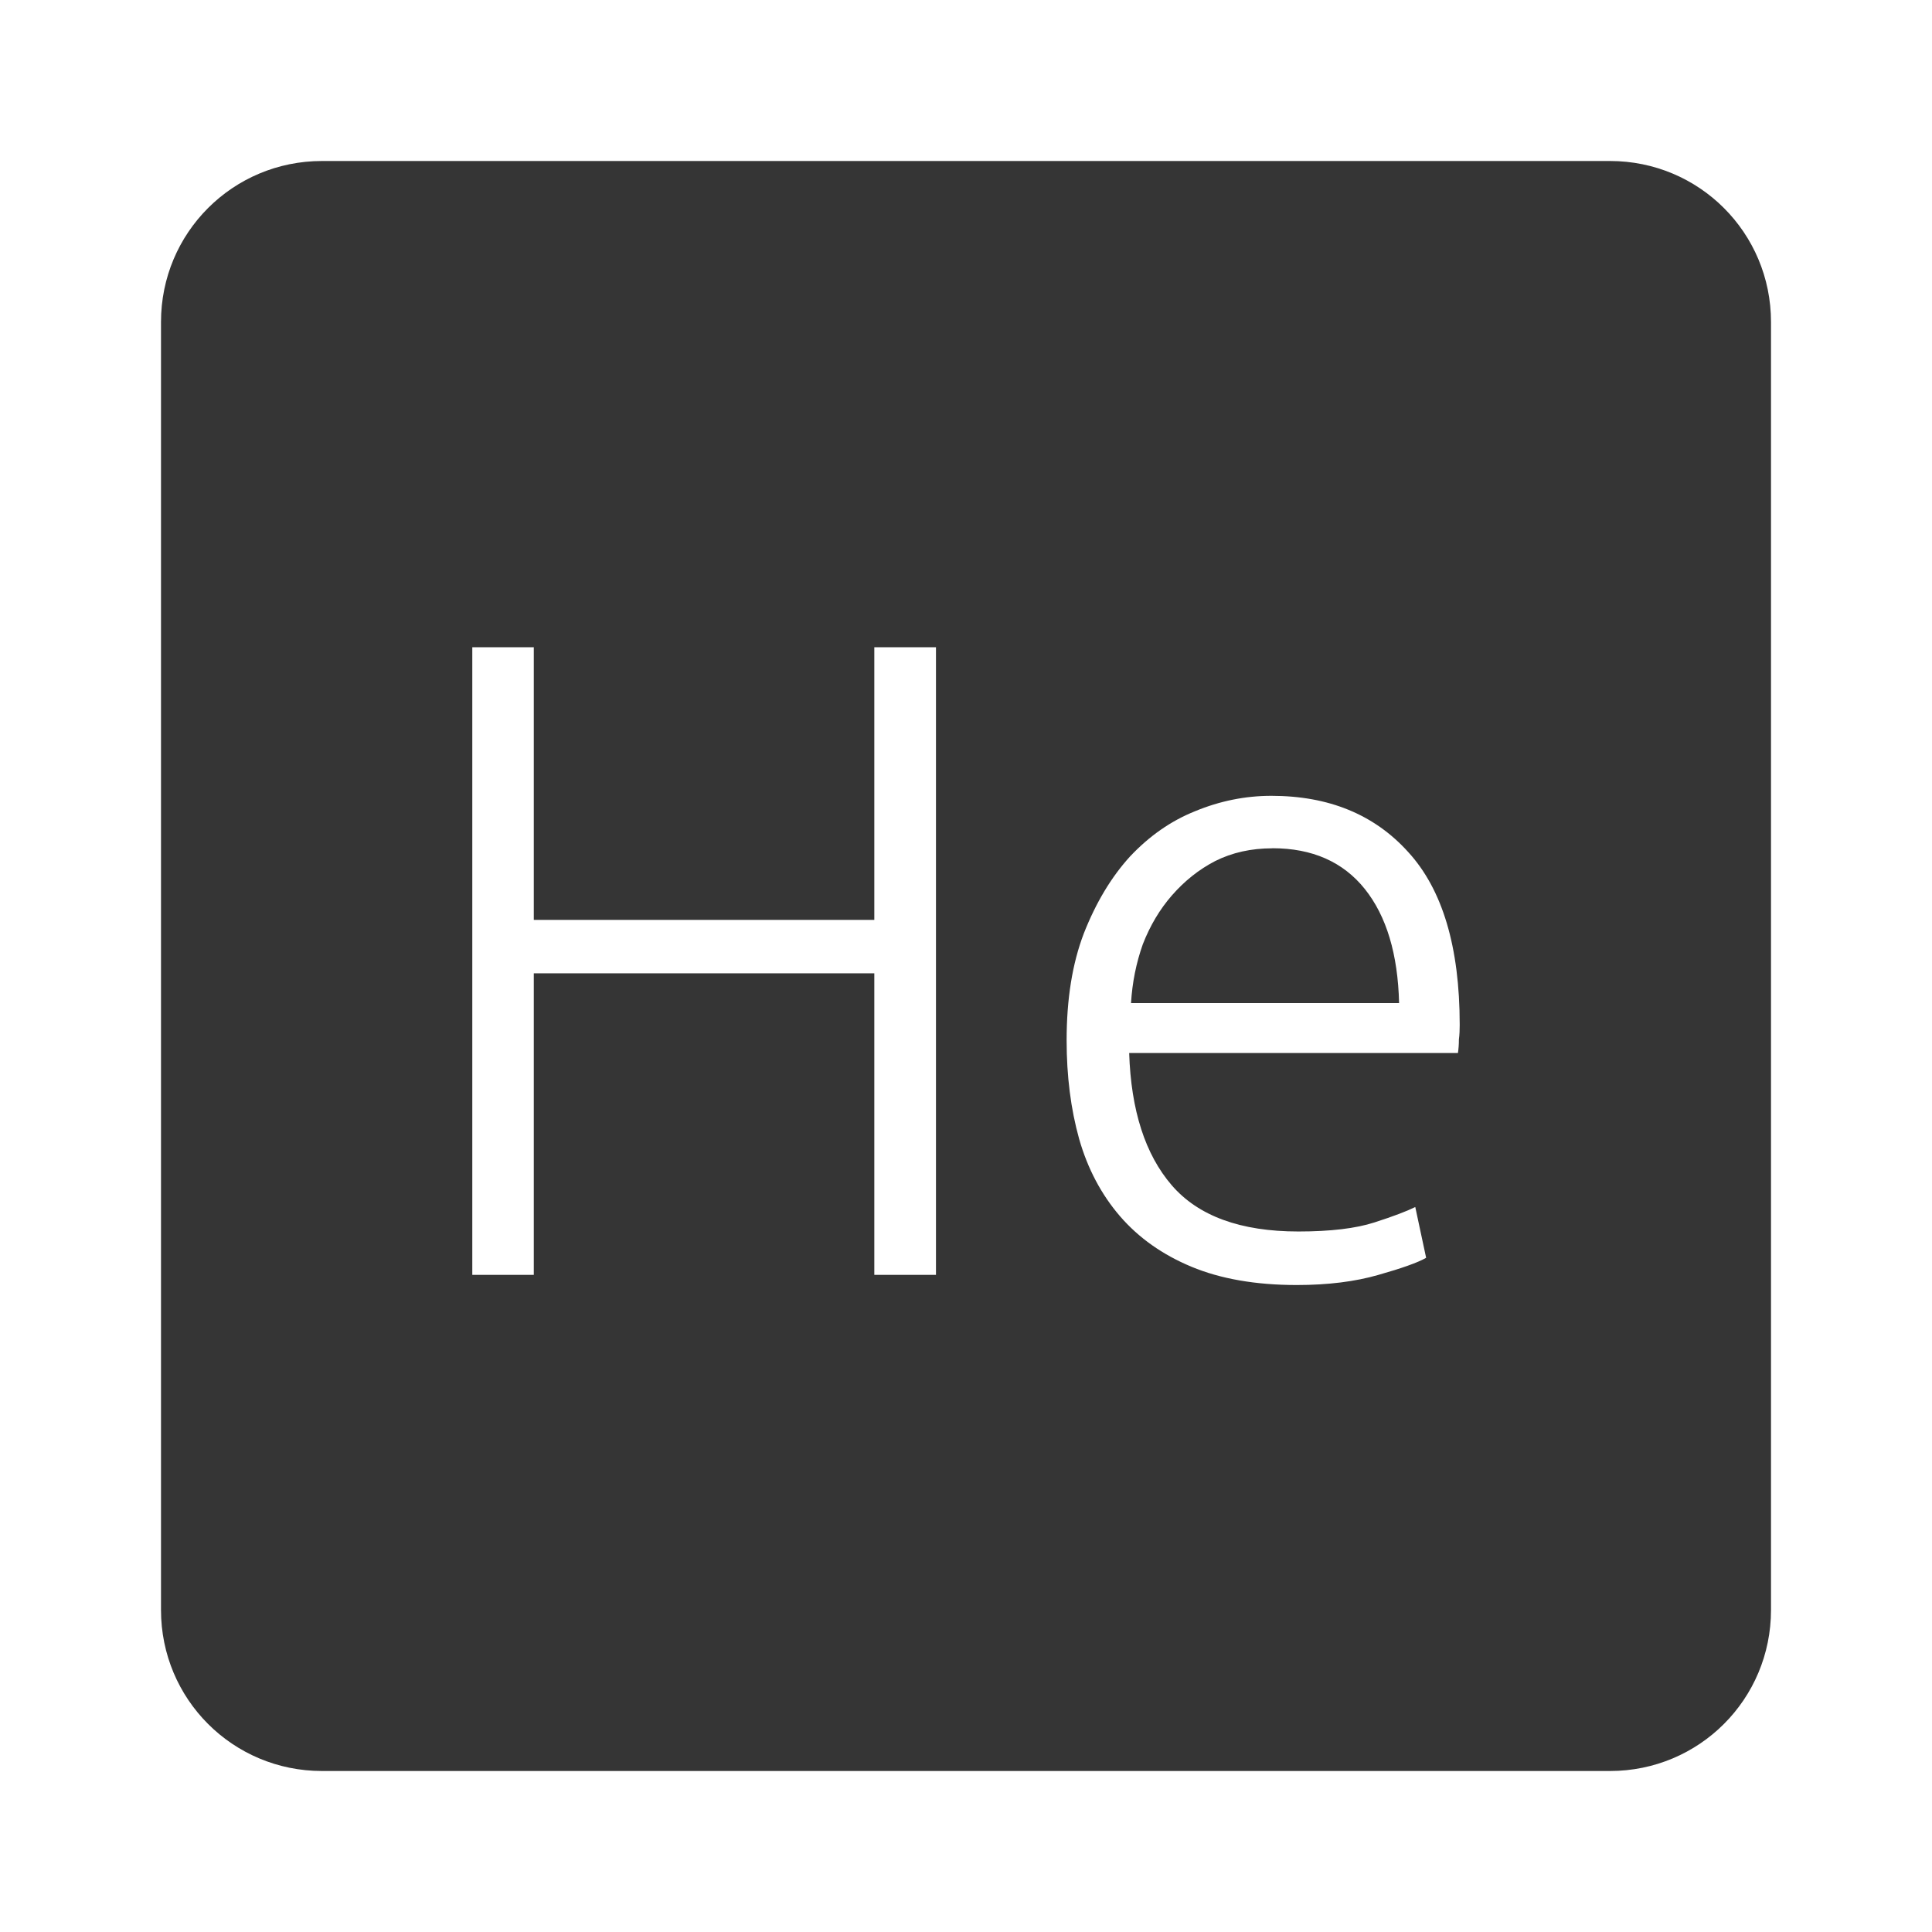<?xml version="1.0" encoding="UTF-8" standalone="no"?>
<svg
   xmlns:dc="http://purl.org/dc/elements/1.1/"
   xmlns:cc="http://creativecommons.org/ns#"
   xmlns:rdf="http://www.w3.org/1999/02/22-rdf-syntax-ns#"
   xmlns:svg="http://www.w3.org/2000/svg"
   xmlns="http://www.w3.org/2000/svg"
   xmlns:sodipodi="http://sodipodi.sourceforge.net/DTD/sodipodi-0.dtd"
   xmlns:inkscape="http://www.inkscape.org/namespaces/inkscape"
   viewBox="0 0 24 24"
   id="svg2"
   version="1.1"
   inkscape:version="0.91 r13725"
   sodipodi:docname="indicator-keyboard-He.svg">
  <defs
     id="defs8" />
  <sodipodi:namedview
     pagecolor="#ffffff"
     bordercolor="#666666"
     borderopacity="1"
     objecttolerance="10"
     gridtolerance="10"
     guidetolerance="10"
     inkscape:pageopacity="0"
     inkscape:pageshadow="2"
     inkscape:window-width="640"
     inkscape:window-height="480"
     id="namedview6"
     showgrid="false"
     inkscape:zoom="9.8333333"
     inkscape:cx="12"
     inkscape:cy="12"
     inkscape:window-x="65"
     inkscape:window-y="24"
     inkscape:window-maximized="0"
     inkscape:current-layer="svg2" />
  <path
     d="M 4,2 C 2.892,2 2,2.892 2,4 l 0,16 c 0,1.108 0.892,2 2,2 l 16,0 c 1.108,0 2,-0.892 2,-2 L 22,4 C 22,2.892 21.108,2 20,2 L 4,2 Z m 1.867,6.04 0.764,0 0,3.387 4.23,0 0,-3.387 0.766,0 0,7.797 -0.766,0 0,-3.746 -4.23,0 0,3.746 -0.764,0 0,-7.797 z m 9.926,1.846 c 0.713,0 1.279,0.232 1.699,0.697 0.427,0.465 0.641,1.181 0.641,2.148 0,0.06 -0.002,0.122 -0.01,0.182 0,0.06 -0.004,0.115 -0.012,0.168 l -4.084,0 c 0.023,0.713 0.199,1.26 0.529,1.643 0.33,0.382 0.854,0.574 1.574,0.574 0.398,0 0.713,-0.038 0.945,-0.113 0.233,-0.075 0.401,-0.139 0.506,-0.191 l 0.135,0.631 c -0.105,0.06 -0.303,0.13 -0.596,0.213 -0.285,0.082 -0.622,0.125 -1.012,0.125 -0.51,0 -0.947,-0.077 -1.307,-0.227 -0.36,-0.15 -0.656,-0.359 -0.889,-0.629 -0.232,-0.27 -0.401,-0.59 -0.506,-0.957 -0.105,-0.375 -0.156,-0.784 -0.156,-1.227 0,-0.51 0.07,-0.951 0.213,-1.326 0.15,-0.383 0.342,-0.702 0.574,-0.957 0.24,-0.255 0.509,-0.443 0.809,-0.563 0.307,-0.127 0.623,-0.191 0.945,-0.191 z m 0.012,0.652 c -0.263,0 -0.499,0.053 -0.709,0.158 -0.203,0.105 -0.382,0.248 -0.539,0.428 -0.15,0.172 -0.271,0.375 -0.361,0.607 -0.082,0.232 -0.131,0.475 -0.146,0.73 l 3.33,0 c -0.015,-0.608 -0.156,-1.08 -0.426,-1.418 -0.27,-0.337 -0.653,-0.506 -1.148,-0.506 z"
     style="fill:#353535;fill-opacity:1"
     id="path4"
     inkscape:connector-curvature="0" />
</svg>
